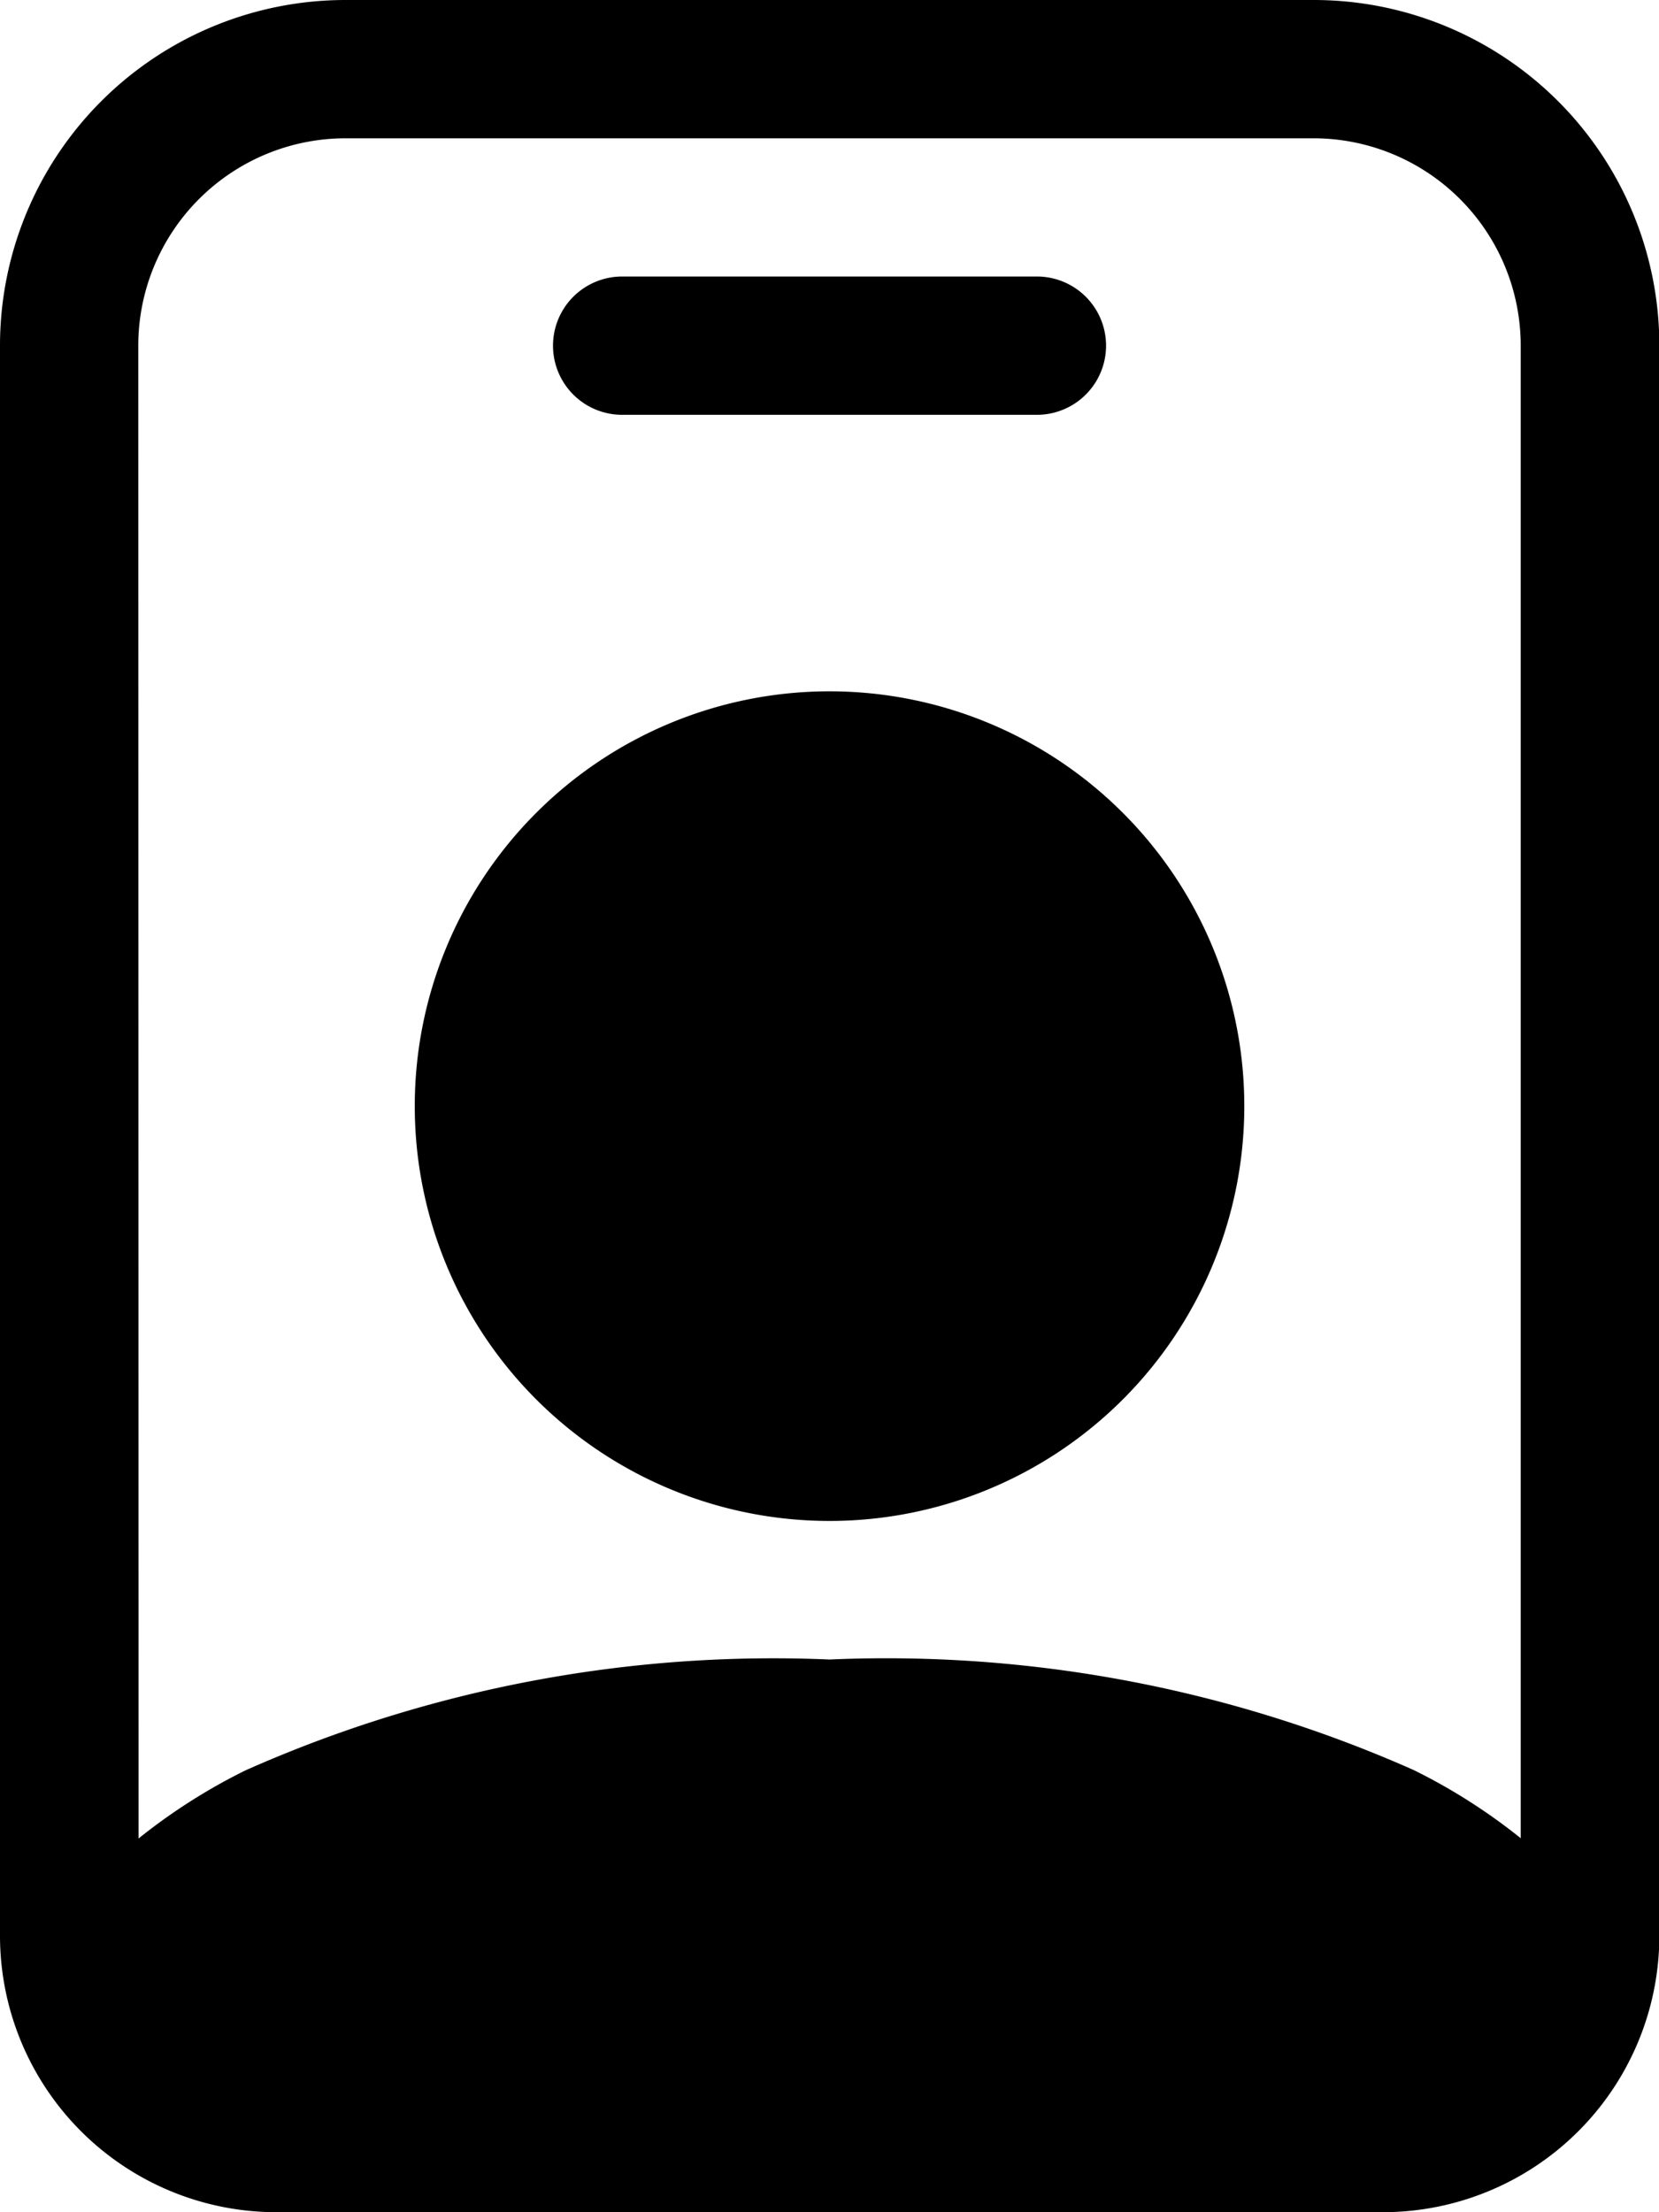 <svg id="icon-person-badge" xmlns="http://www.w3.org/2000/svg" width="24.295" height="32.393" viewBox="0 0 24.295 32.393">
  <path id="Trazado_84" data-name="Trazado 84" d="M8.037,2a1.012,1.012,0,0,0,0,2.025h6.074a1.012,1.012,0,0,0,0-2.025Zm9.111,12.148a6.074,6.074,0,1,1-6.074-6.074A6.074,6.074,0,0,1,17.148,14.148Z" transform="translate(1.074 2.049)"/>
  <path id="Trazado_85" data-name="Trazado 85" d="M7.061,0A5.061,5.061,0,0,0,2,5.061V28.344a4.049,4.049,0,0,0,4.049,4.049h16.2A4.049,4.049,0,0,0,26.3,28.344V5.061A5.061,5.061,0,0,0,21.234,0ZM4.025,5.061A3.037,3.037,0,0,1,7.061,2.025H21.234A3.037,3.037,0,0,1,24.27,5.061V26.917a8.5,8.5,0,0,0-1.571-1A19.038,19.038,0,0,0,14.148,24.3,19.038,19.038,0,0,0,5.6,25.921a8.5,8.5,0,0,0-1.571,1Z" transform="translate(-2)"/>
</svg>
